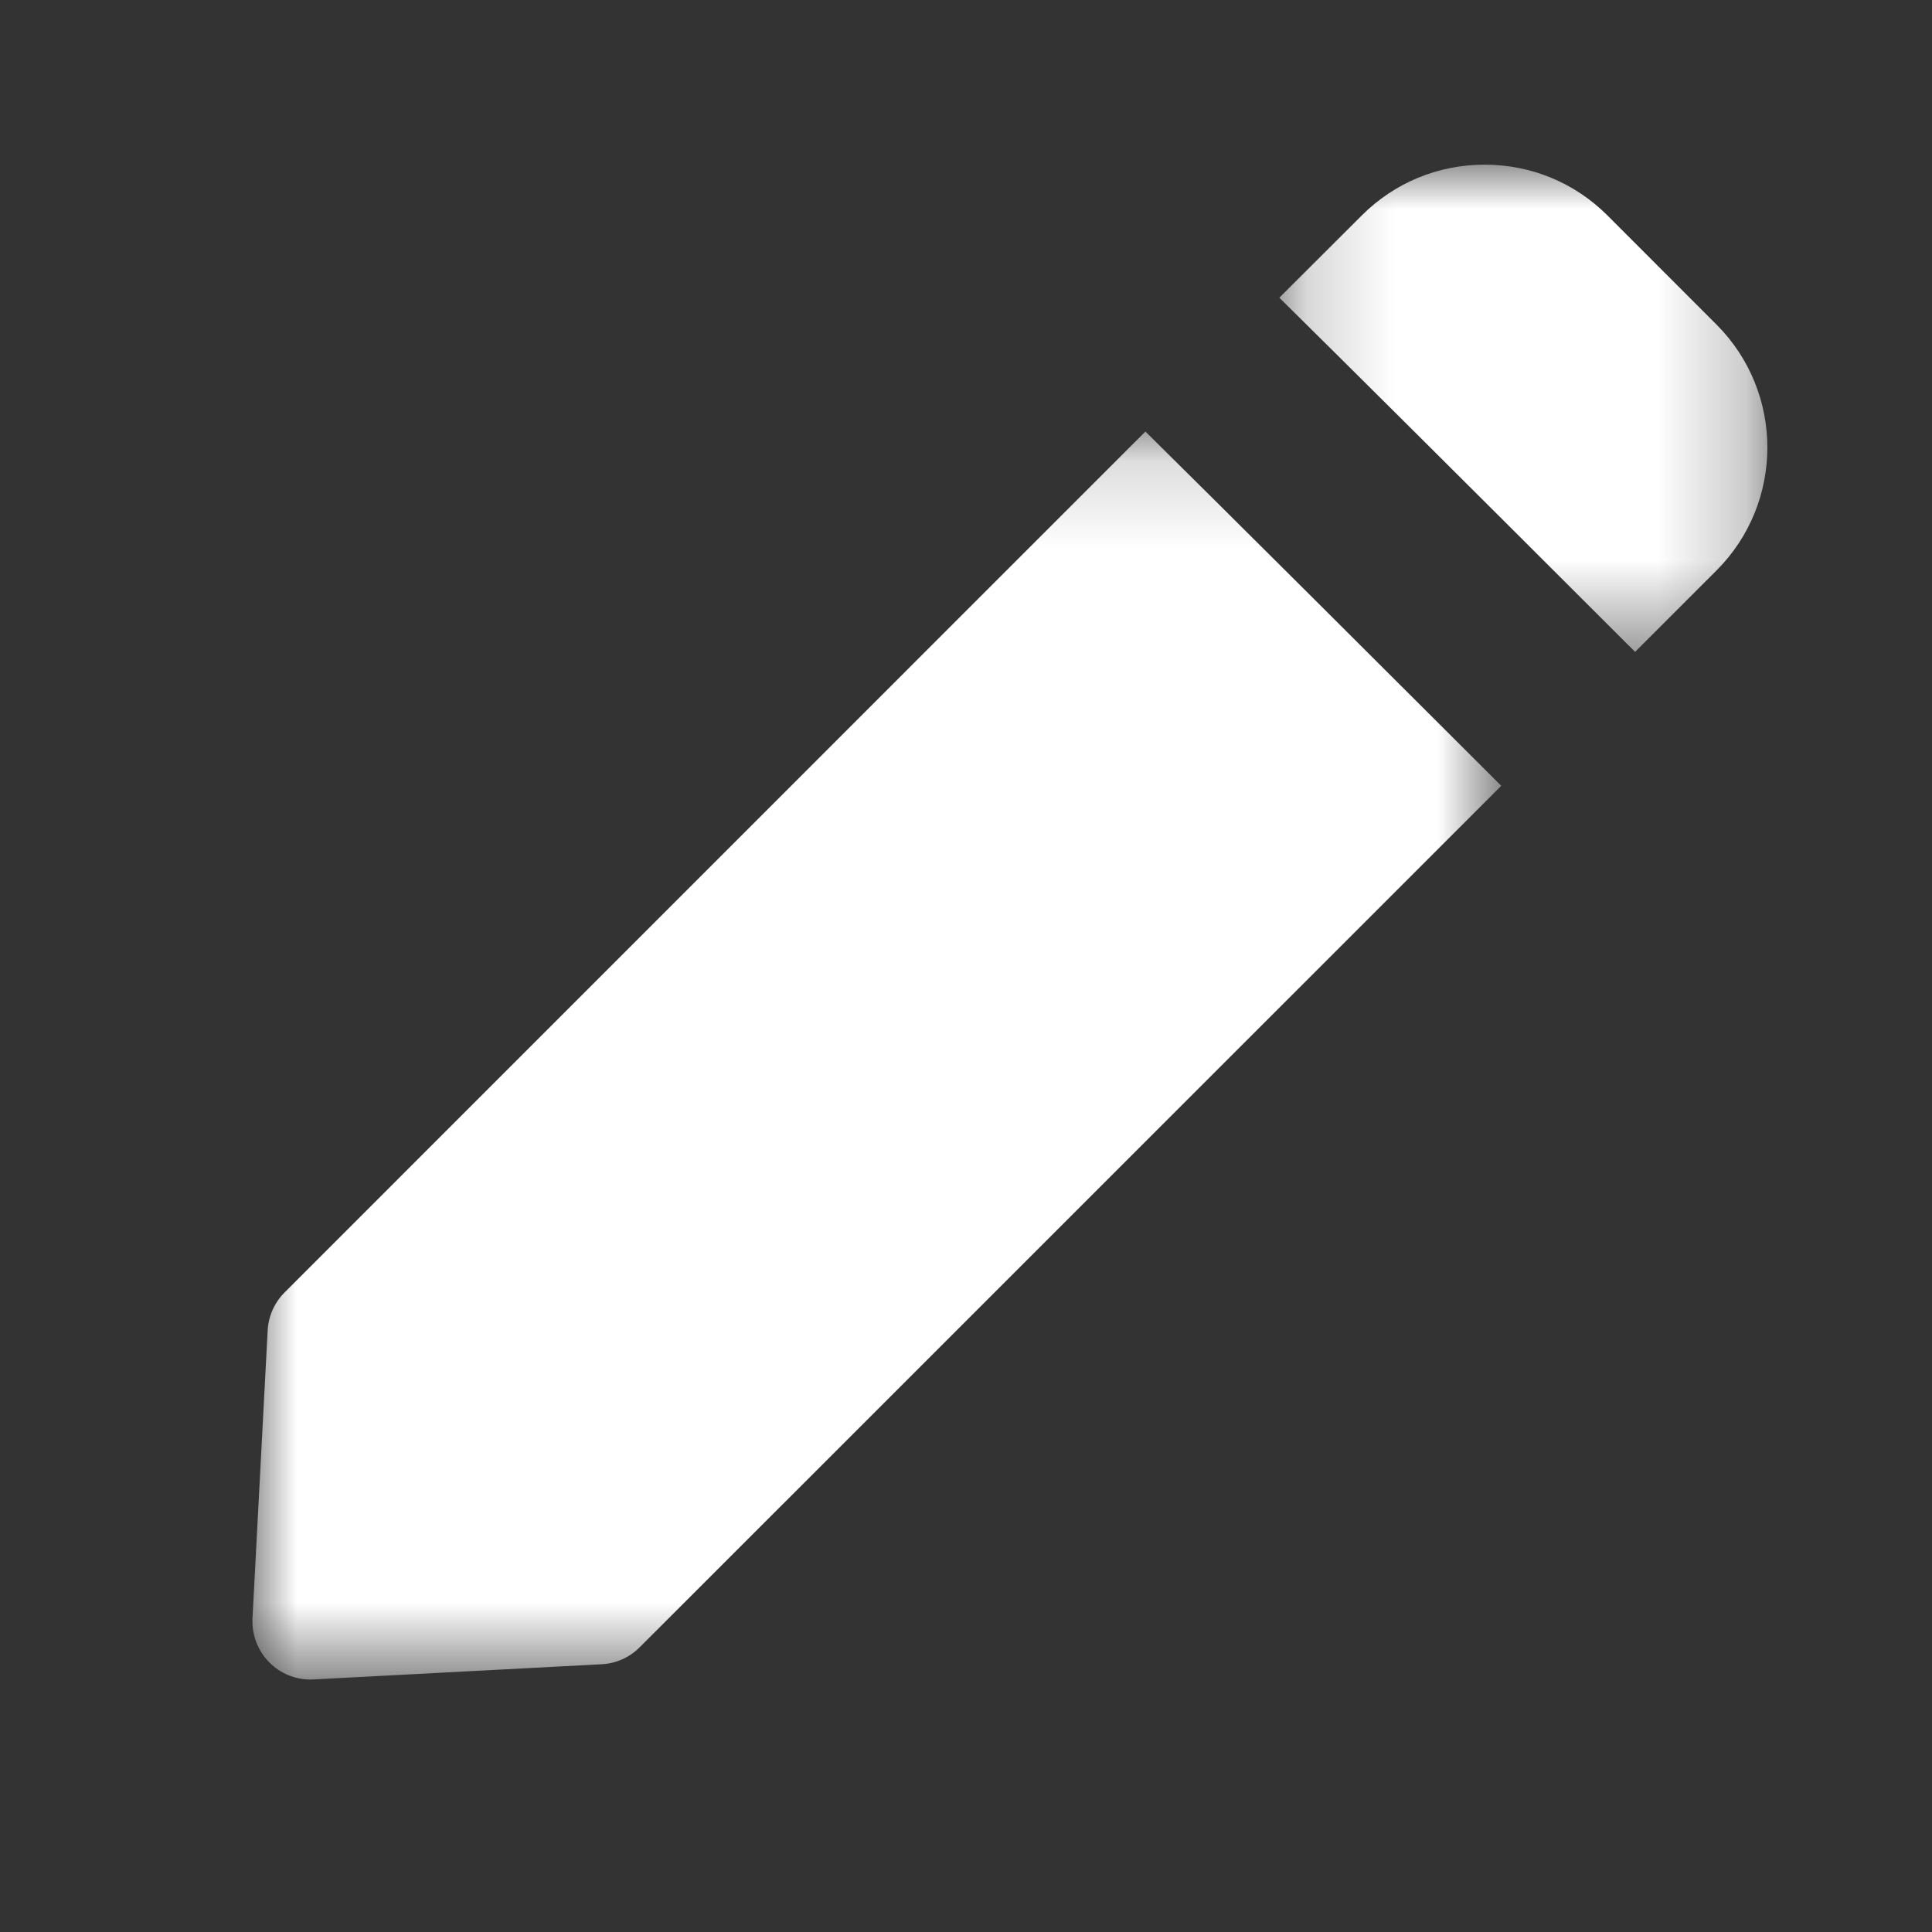 <?xml version="1.0" encoding="UTF-8"?>
<svg width="22px" height="22px" viewBox="0 0 22 22" version="1.1" xmlns="http://www.w3.org/2000/svg" xmlns:xlink="http://www.w3.org/1999/xlink">
    <rect x="0" y="0" width="22" height="22" fill="#333333" stroke="none"/>
    <title>05D439A0-7375-45C5-A0C9-28174CA63ACF</title>
    <defs>
        <polygon id="path-1" points="0 0.164 14.22 0.164 14.22 14.375 0 14.375"></polygon>
        <polygon id="path-3" points="0.193 0 5.75 0 5.75 5.548 0.193 5.548"></polygon>
    </defs>
    <g id="Page-1" stroke="none" stroke-width="1" fill="none" fill-rule="evenodd">
        <g id="0525_Release-_Image-Resource" transform="translate(-622, -407)">
            <g id="ic_edit_l_over" transform="translate(622, 407)">
                <g id="Page-1" transform="translate(2.875, 1.875)">
                    <g id="Group-3" transform="translate(0, 2.875)">
                        <mask id="mask-2" fill="white">
                            <use xlink:href="#path-1"></use>
                        </mask>
                        <g id="Clip-2"></g>
                        <path d="M0.366,9.967 C0.251,10.082 0.182,10.235 0.173,10.398 L0,13.681 C-0.008,13.868 0.061,14.049 0.193,14.181 C0.317,14.306 0.485,14.375 0.66,14.375 C0.672,14.375 0.683,14.374 0.695,14.374 L3.977,14.201 C4.139,14.193 4.293,14.124 4.408,14.009 L14.22,4.198 C12.811,2.791 11.154,1.139 10.168,0.164 L0.366,9.967 Z" id="Fill-1" fill="#FFFFFF" mask="url(#mask-2)"></path>
                    </g>
                    <g id="Group-6" transform="translate(11.5, 0)">
                        <mask id="mask-4" fill="white">
                            <use xlink:href="#path-3"></use>
                        </mask>
                        <g id="Clip-5"></g>
                        <path d="M5.172,1.822 L3.929,0.578 C3.557,0.206 3.061,0 2.53,0 C2.001,0 1.504,0.206 1.132,0.578 L0.193,1.515 C0.907,2.22 2.128,3.433 4.244,5.548 L5.172,4.62 C5.943,3.848 5.943,2.594 5.172,1.822" id="Fill-4" fill="#FFFFFF" mask="url(#mask-4)"></path>
                    </g>
                </g>
            </g>
        </g>
    </g>
</svg>